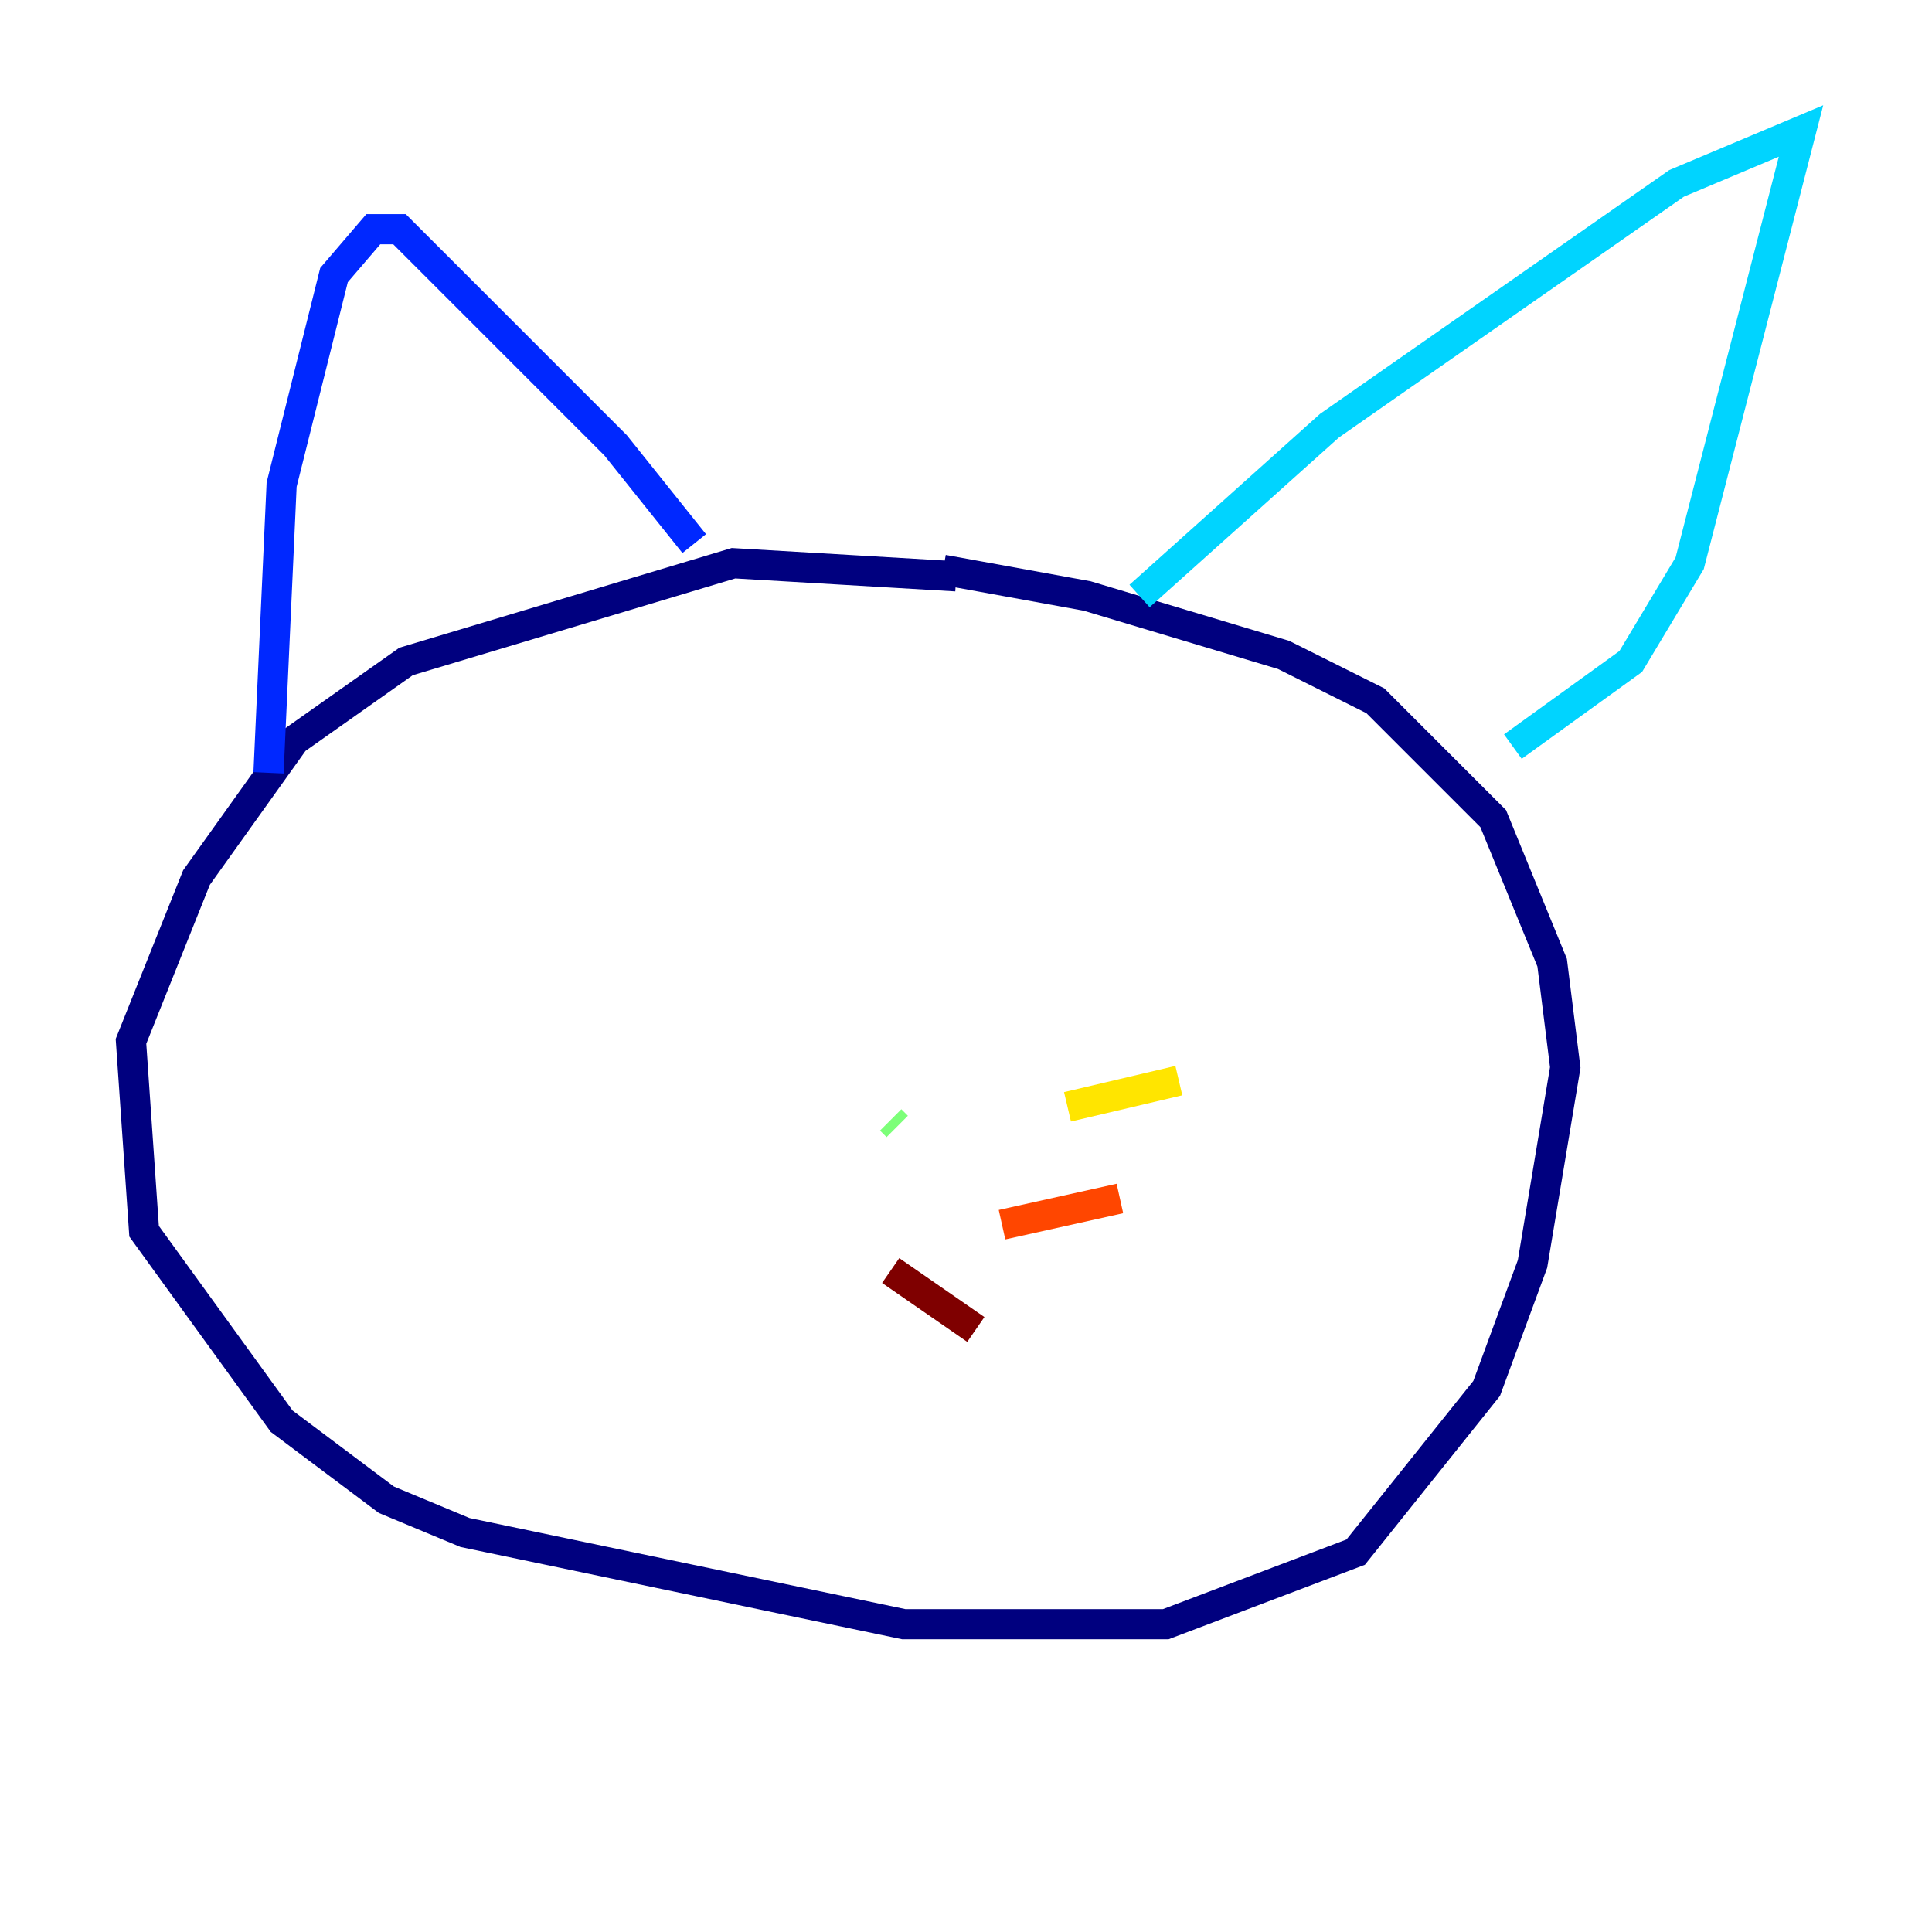 <?xml version="1.0" encoding="utf-8" ?>
<svg baseProfile="tiny" height="128" version="1.2" viewBox="0,0,128,128" width="128" xmlns="http://www.w3.org/2000/svg" xmlns:ev="http://www.w3.org/2001/xml-events" xmlns:xlink="http://www.w3.org/1999/xlink"><defs /><polyline fill="none" points="63.349,38.183 48.597,37.315 26.902,43.824 19.525,49.031 13.017,58.142 8.678,68.99 9.546,81.573 18.658,94.156 25.6,99.363 30.807,101.532 59.878,107.607 77.234,107.607 89.817,102.834 98.495,91.986 101.532,83.742 103.702,70.725 102.834,63.783 98.929,54.237 91.119,46.427 85.044,43.39 72.027,39.485 62.481,37.749" stroke="#00007f" stroke-width="2" /><polyline fill="none" points="17.79,51.2 18.658,32.108 22.129,18.224 24.732,15.186 26.468,15.186 40.786,29.505 45.993,36.014" stroke="#0028ff" stroke-width="2" /><polyline fill="none" points="75.498,39.485 88.081,28.203 111.078,12.149 119.322,8.678 111.946,37.315 108.041,43.824 100.231,49.464" stroke="#00d4ff" stroke-width="2" /><polyline fill="none" points="59.444,74.63 59.01,74.197" stroke="#7cff79" stroke-width="2" /><polyline fill="none" points="70.725,73.329 78.102,71.593" stroke="#ffe500" stroke-width="2" /><polyline fill="none" points="66.386,81.139 74.197,79.403" stroke="#ff4600" stroke-width="2" /><polyline fill="none" points="59.01,84.176 64.651,88.081" stroke="#7f0000" stroke-width="2" /></svg>